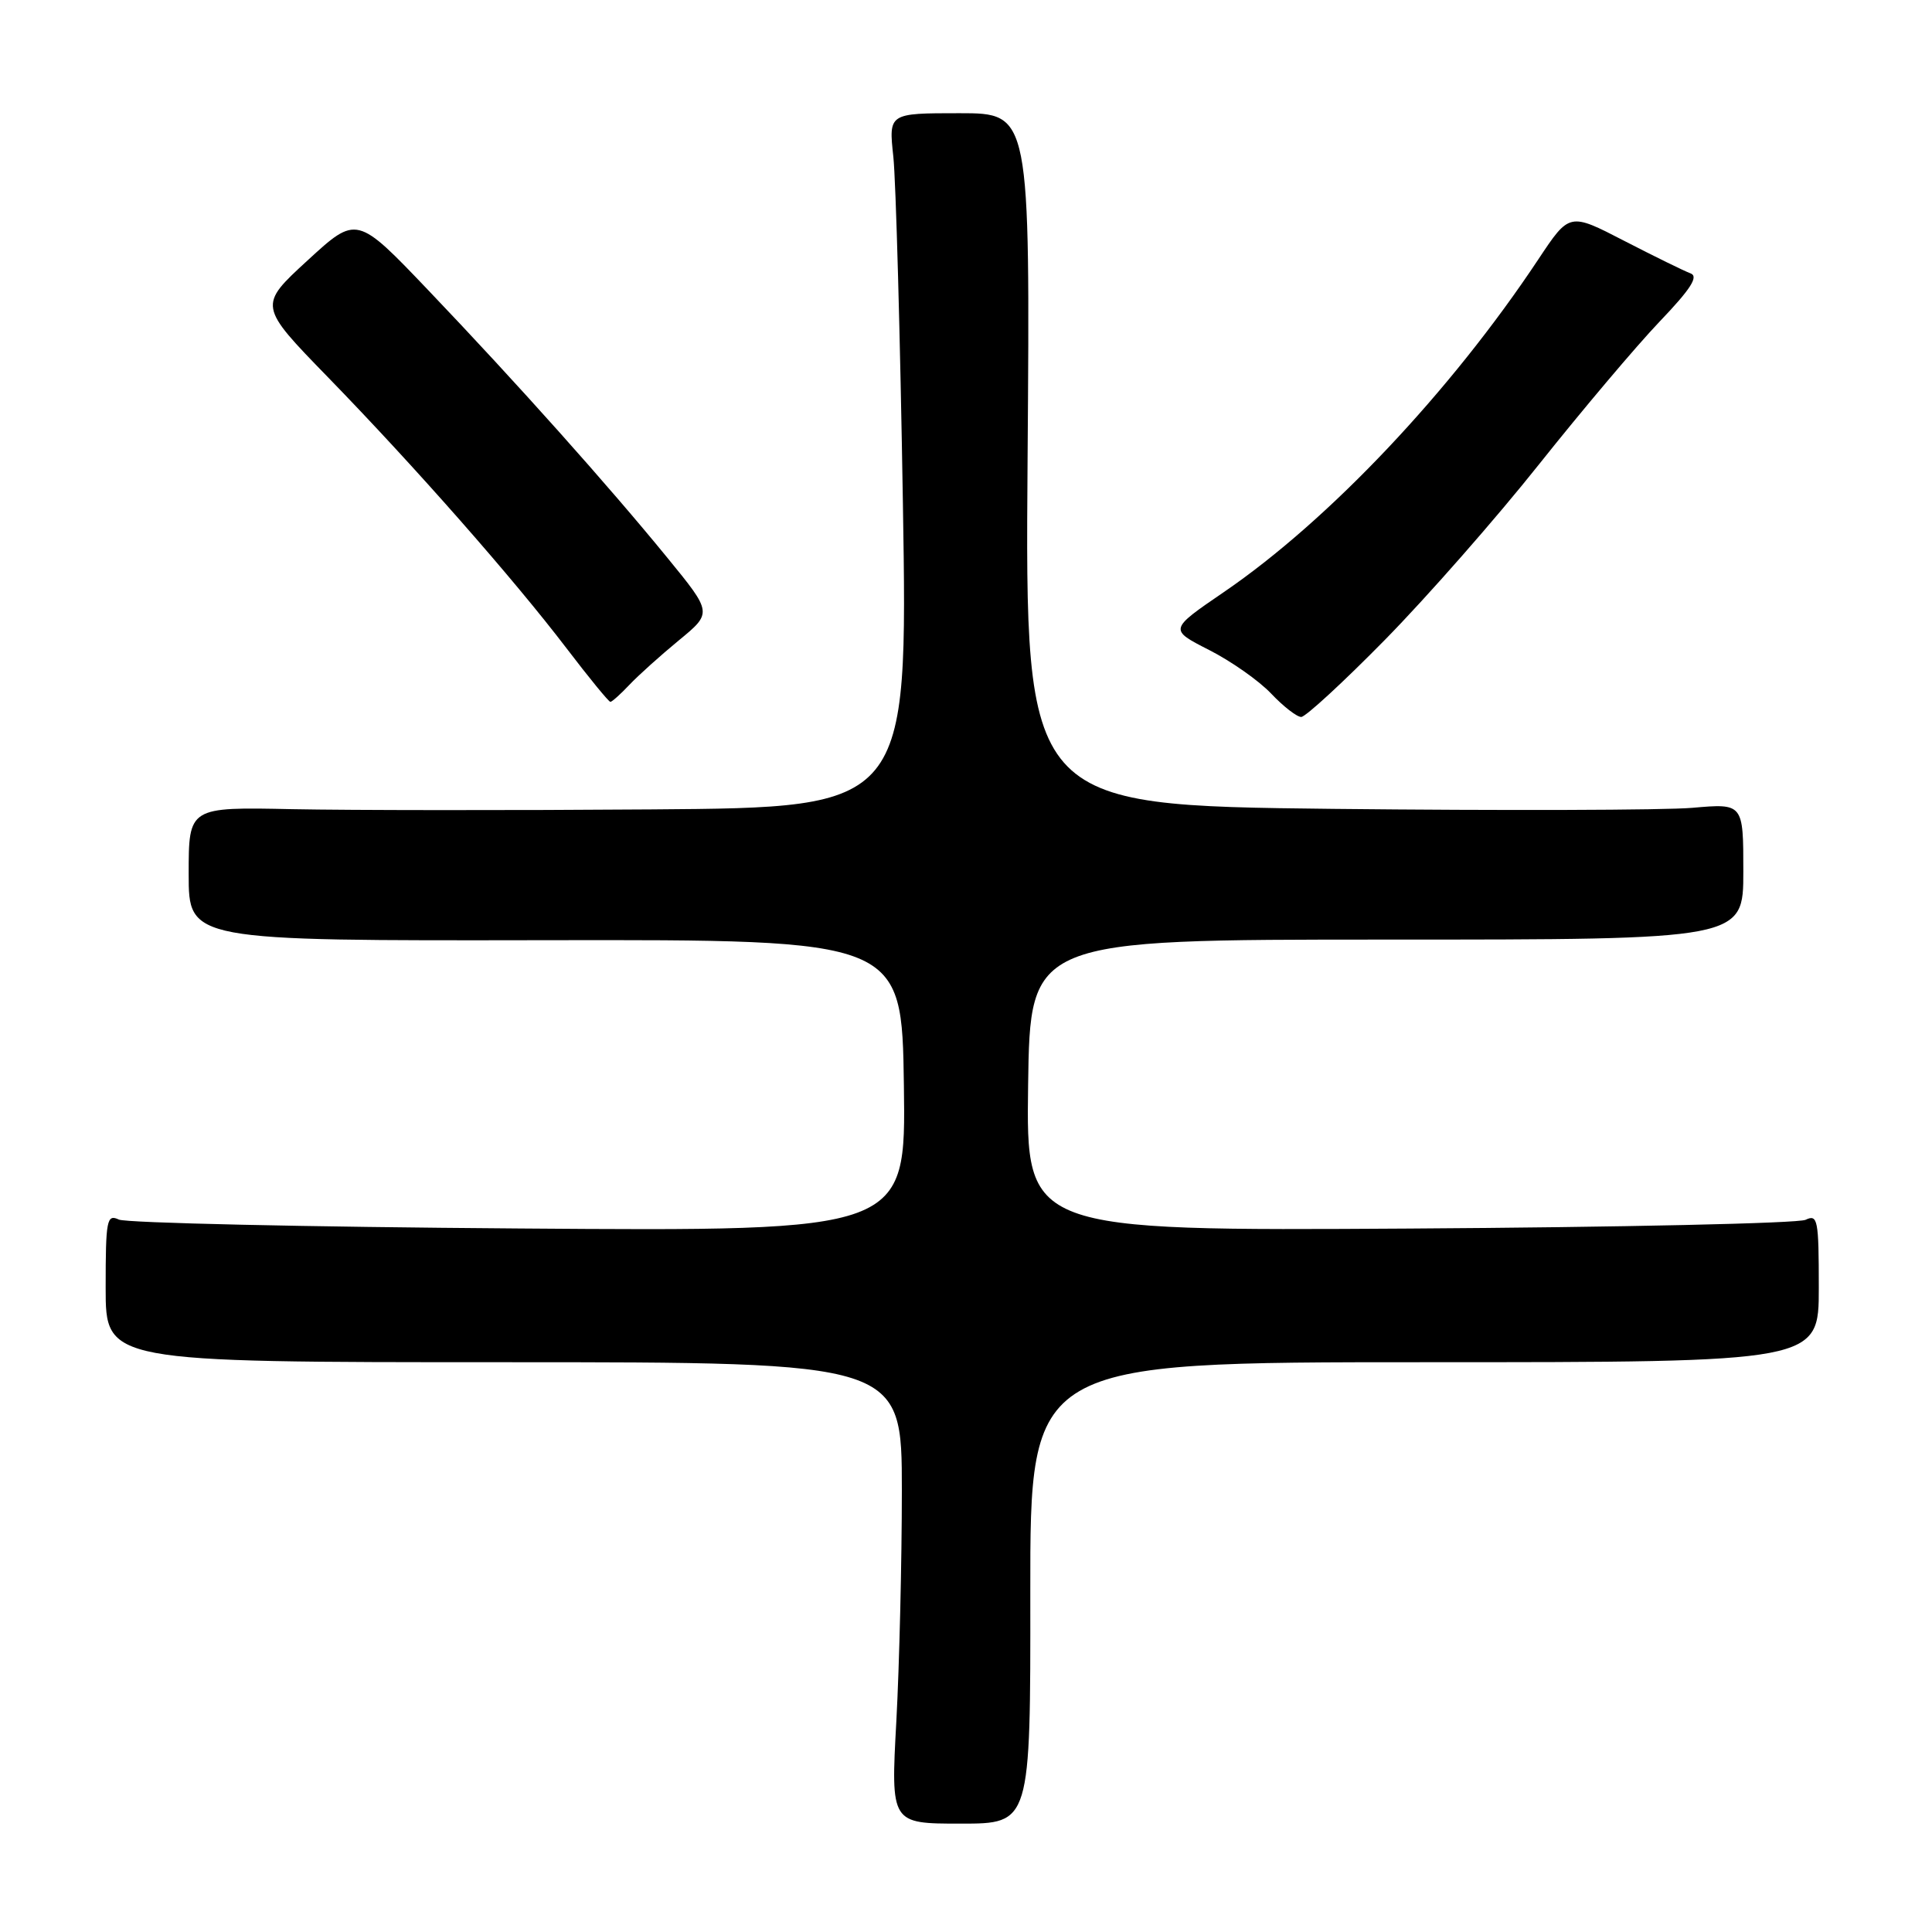 <?xml version="1.0" encoding="UTF-8" standalone="no"?>
<!DOCTYPE svg PUBLIC "-//W3C//DTD SVG 1.1//EN" "http://www.w3.org/Graphics/SVG/1.1/DTD/svg11.dtd" >
<svg xmlns="http://www.w3.org/2000/svg" xmlns:xlink="http://www.w3.org/1999/xlink" version="1.1" viewBox="0 0 256 256">
 <g >
 <path fill="currentColor"
d=" M 136.52 211.07 C 136.50 180.50 136.50 180.50 188.75 180.50 C 241.00 180.50 241.00 180.50 241.00 170.64 C 241.00 161.60 240.86 160.86 239.25 161.63 C 238.29 162.10 214.65 162.62 186.73 162.79 C 135.96 163.10 135.96 163.10 136.23 143.80 C 136.50 124.50 136.50 124.50 183.75 124.50 C 231.00 124.50 231.00 124.50 231.00 115.48 C 231.00 106.45 231.00 106.45 224.25 107.04 C 220.54 107.36 199.12 107.42 176.66 107.18 C 135.82 106.72 135.82 106.72 136.16 60.86 C 136.50 15.00 136.50 15.00 127.13 15.00 C 117.75 15.00 117.75 15.00 118.37 20.75 C 118.71 23.91 119.28 44.61 119.64 66.75 C 120.29 107.00 120.29 107.00 86.40 107.25 C 67.75 107.39 46.31 107.37 38.75 107.22 C 25.00 106.93 25.00 106.93 25.00 115.80 C 25.00 124.66 25.00 124.66 72.25 124.58 C 119.50 124.50 119.50 124.50 119.77 143.83 C 120.04 163.16 120.04 163.16 68.77 162.78 C 40.57 162.58 16.71 162.05 15.75 161.60 C 14.15 160.85 14.00 161.61 14.00 170.64 C 14.00 180.50 14.00 180.50 66.75 180.50 C 119.50 180.50 119.50 180.50 119.50 197.50 C 119.50 206.85 119.17 220.61 118.77 228.07 C 118.03 241.64 118.03 241.64 127.29 241.64 C 136.55 241.64 136.55 241.64 136.52 211.07 Z  M 183.54 84.75 C 189.08 79.11 198.27 68.65 203.95 61.50 C 209.64 54.35 216.81 45.86 219.89 42.63 C 224.05 38.28 225.11 36.62 224.00 36.22 C 223.18 35.92 219.23 33.98 215.23 31.92 C 207.96 28.16 207.96 28.16 203.86 34.33 C 192.22 51.88 176.09 68.94 162.16 78.46 C 154.90 83.42 154.90 83.42 160.20 86.12 C 163.12 87.60 166.82 90.20 168.44 91.91 C 170.05 93.61 171.84 95.00 172.42 95.00 C 172.99 95.00 178.00 90.39 183.54 84.75 Z  M 83.39 90.75 C 84.56 89.51 87.51 86.86 89.95 84.85 C 94.39 81.20 94.39 81.20 88.44 73.92 C 80.55 64.26 68.49 50.76 56.80 38.51 C 47.27 28.52 47.27 28.52 40.75 34.51 C 34.23 40.50 34.23 40.50 43.47 50.00 C 55.01 61.87 67.98 76.61 75.06 85.89 C 78.04 89.80 80.66 93.00 80.88 93.00 C 81.09 93.00 82.22 91.99 83.39 90.75 Z "/>
</g>
</svg>